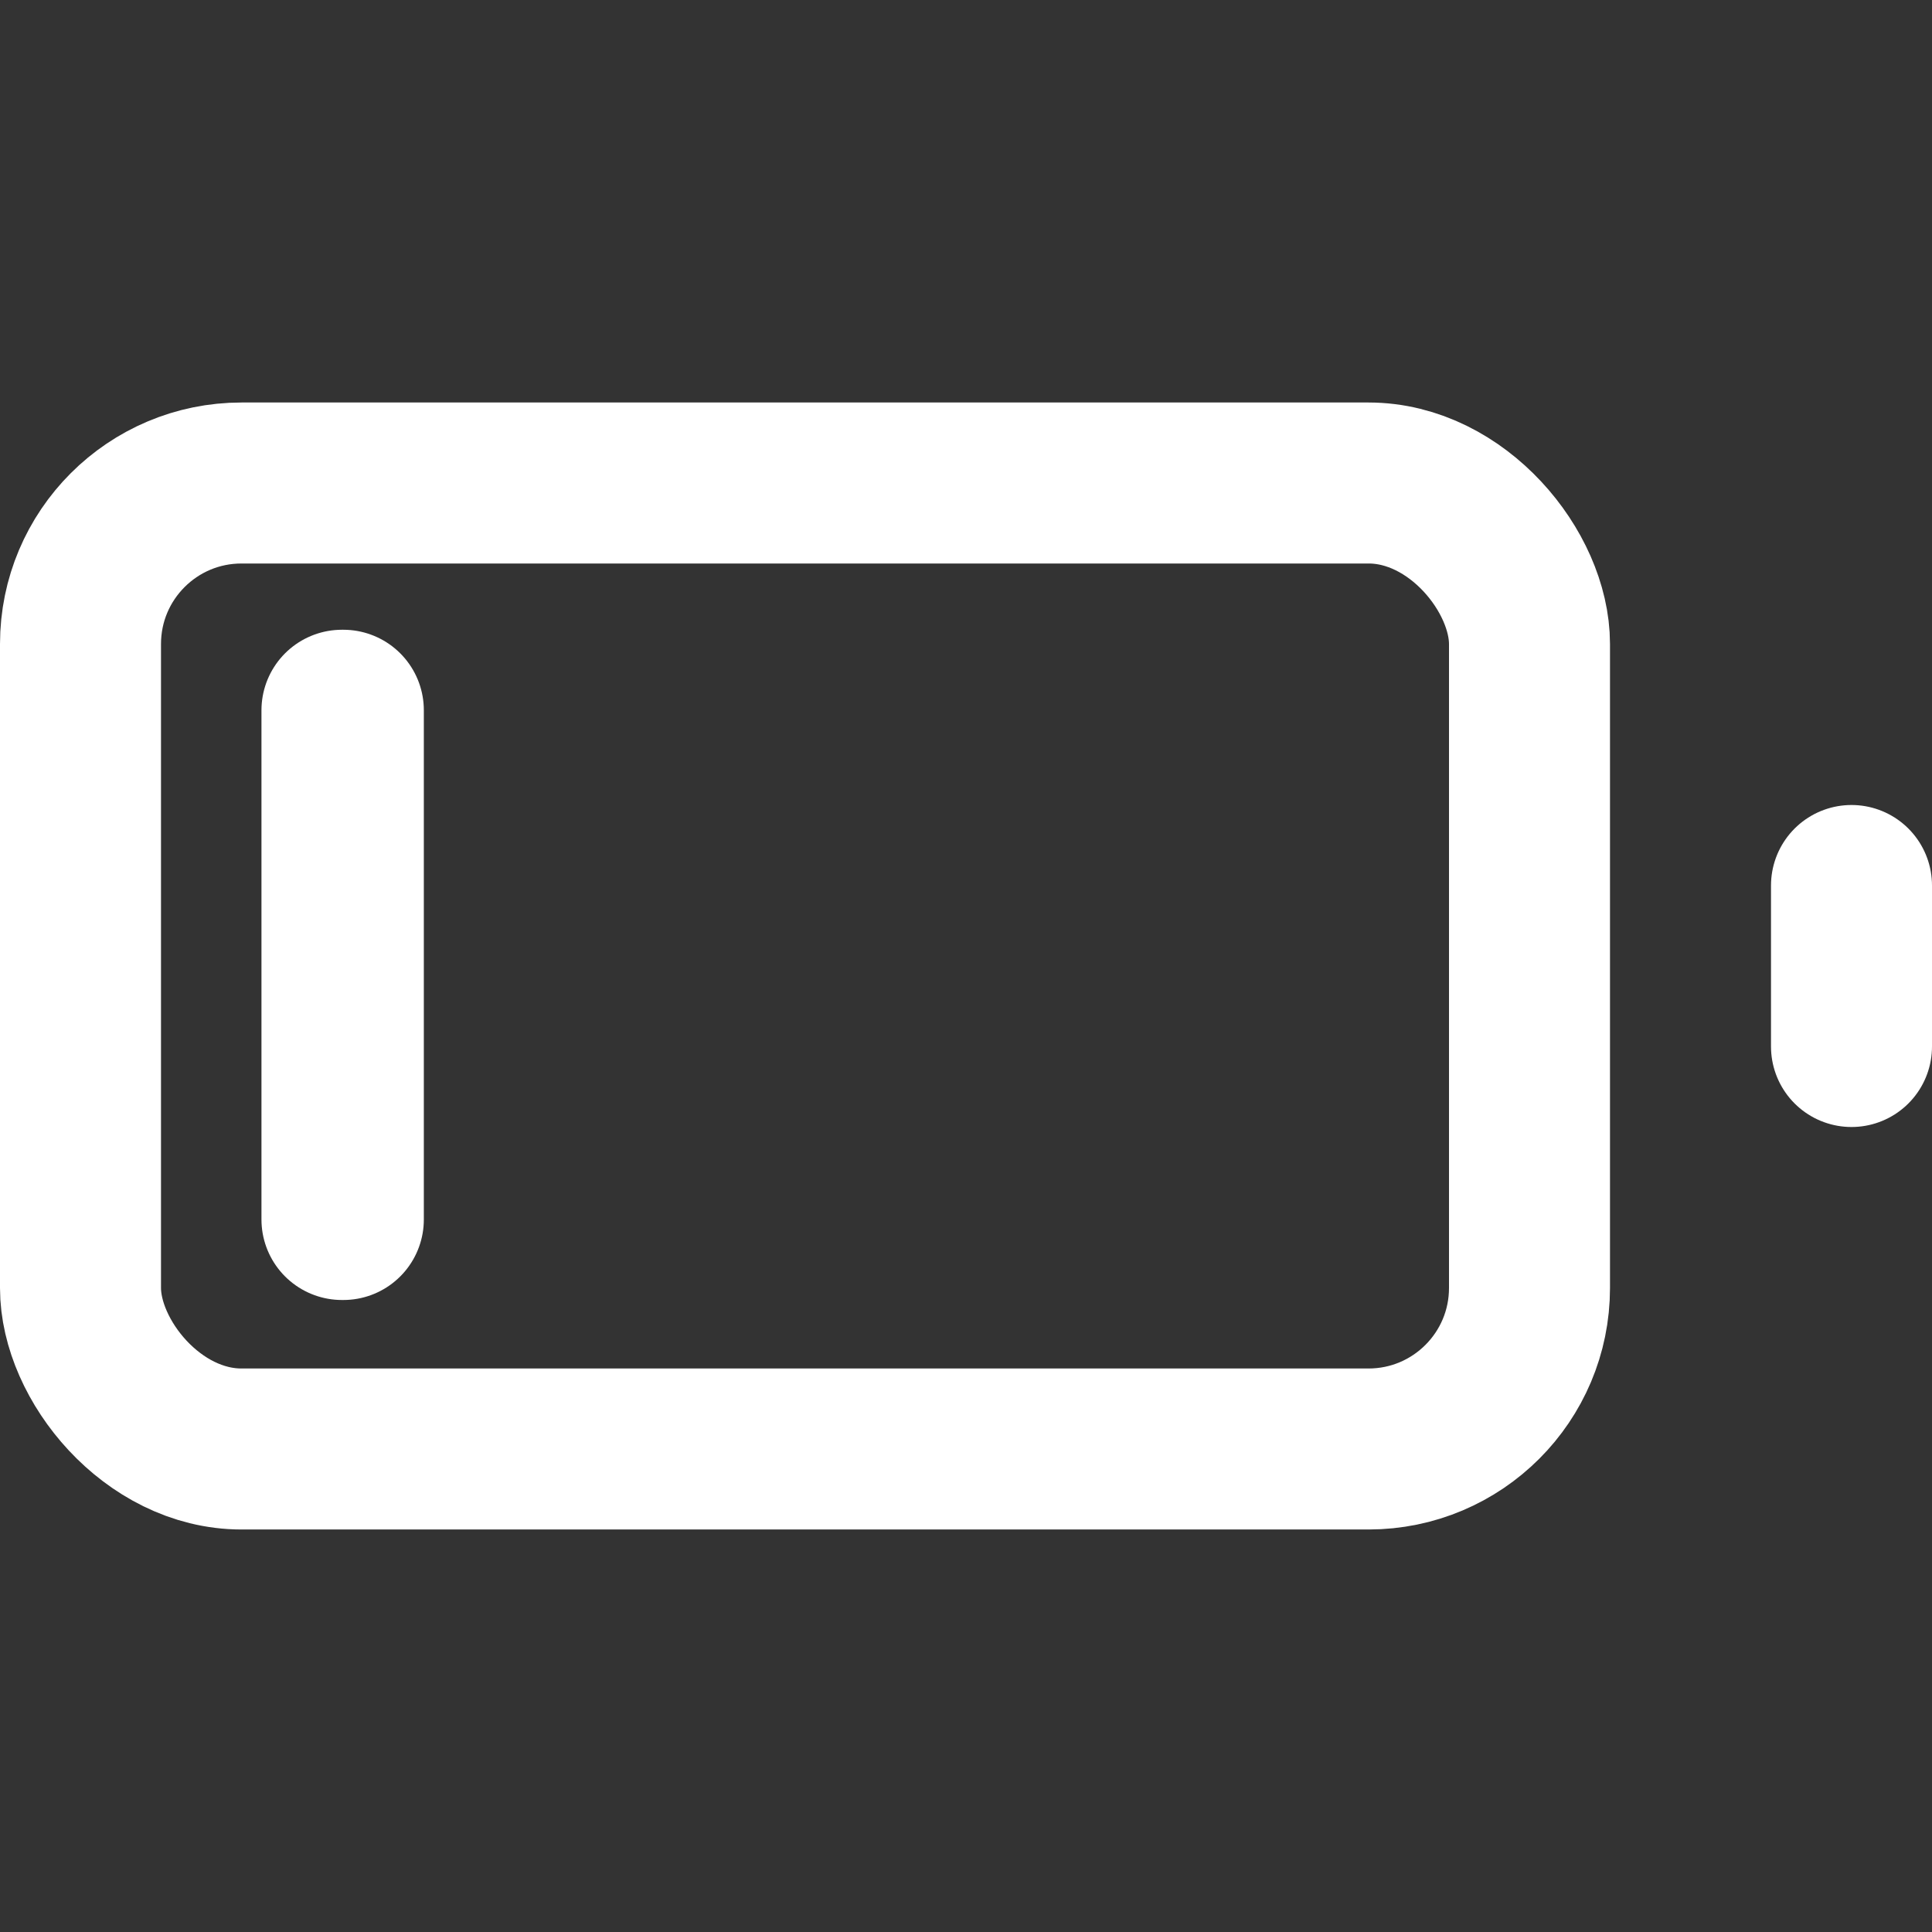 <?xml version="1.0" encoding="utf-8"?>
<svg width="24" height="24" viewBox="0 0 24 24" fill="none" stroke="#ffffff" stroke-width="2" stroke-linecap="round"
  stroke-linejoin="round" class="feather feather-battery" xmlns="http://www.w3.org/2000/svg">
  <rect x="0" y="0" width="24" height="24" fill="#333333" stroke="none"/>
  <rect x="1" y="6" width="18" height="12" rx="2" ry="2" />
  <line x1="23" y1="13" x2="23" y2="11" />
  <rect x="4.248" y="8.823" width="0.017" height="6.326" style="fill: #ffffff; paint-order: fill;" />
</svg>
